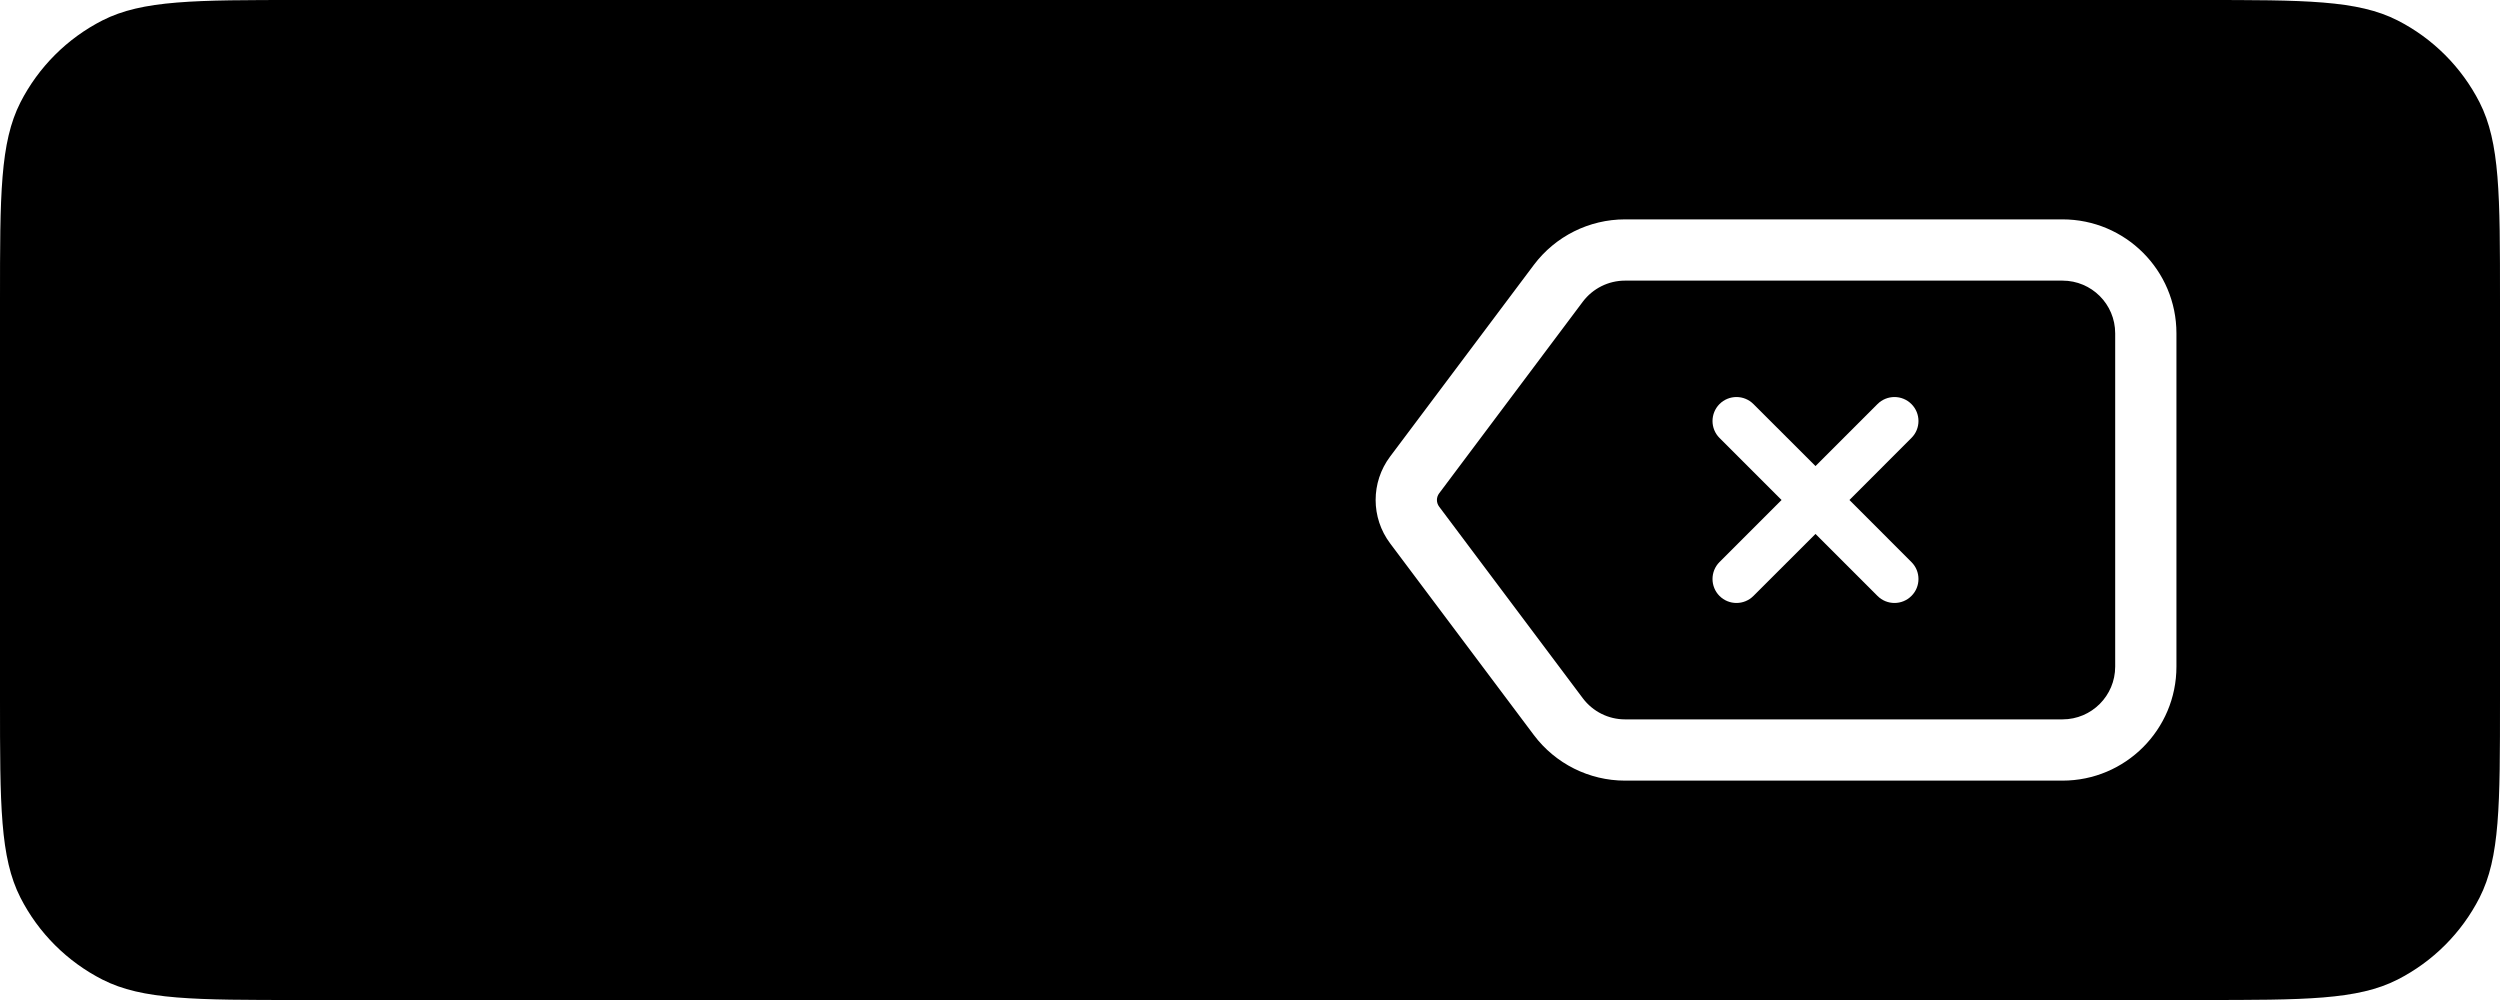 <svg width="40" height="16" viewBox="0 0 40 16" fill="none" xmlns="http://www.w3.org/2000/svg" id="KEY-W-BKSP">
<path fill-rule="evenodd" clip-rule="evenodd" d="M0.327 1.638C0 2.28 0 3.12 0 4.8V11.2C0 12.88 0 13.72 0.327 14.362C0.615 14.927 1.074 15.385 1.638 15.673C2.28 16 3.12 16 4.8 16H35.2C36.88 16 37.72 16 38.362 15.673C38.926 15.385 39.385 14.927 39.673 14.362C40 13.72 40 12.88 40 11.2V4.8C40 3.12 40 2.28 39.673 1.638C39.385 1.074 38.926 0.615 38.362 0.327C37.72 0 36.88 0 35.2 0H4.8C3.12 0 2.28 0 1.638 0.327C1.074 0.615 0.615 1.074 0.327 1.638ZM25.325 4.827C25.485 4.615 25.735 4.49 26 4.49H33C33.466 4.49 33.843 4.867 33.843 5.333V10.666C33.843 11.132 33.466 11.51 33 11.51H26C25.735 11.51 25.485 11.385 25.325 11.172L23.026 8.106C22.979 8.043 22.979 7.957 23.026 7.894L25.325 4.827ZM26 3.51C25.426 3.51 24.886 3.78 24.541 4.239L22.241 7.306C21.933 7.717 21.933 8.283 22.242 8.694L24.541 11.76C24.886 12.219 25.426 12.49 26 12.49H33C34.007 12.49 34.823 11.673 34.823 10.666V5.333C34.823 4.326 34.007 3.51 33 3.51H26ZM30.04 6.465L29.048 7.457L28.055 6.465C27.905 6.315 27.662 6.315 27.512 6.465C27.363 6.615 27.363 6.858 27.512 7.007L28.505 8L27.512 8.993C27.363 9.142 27.363 9.386 27.512 9.535C27.662 9.685 27.905 9.685 28.055 9.535L29.048 8.543L30.04 9.535C30.19 9.685 30.433 9.685 30.583 9.535C30.733 9.386 30.733 9.142 30.583 8.993L29.591 8L30.583 7.007C30.733 6.858 30.733 6.615 30.583 6.465C30.433 6.315 30.19 6.315 30.04 6.465Z" fill="currentColor"/>
</svg>
